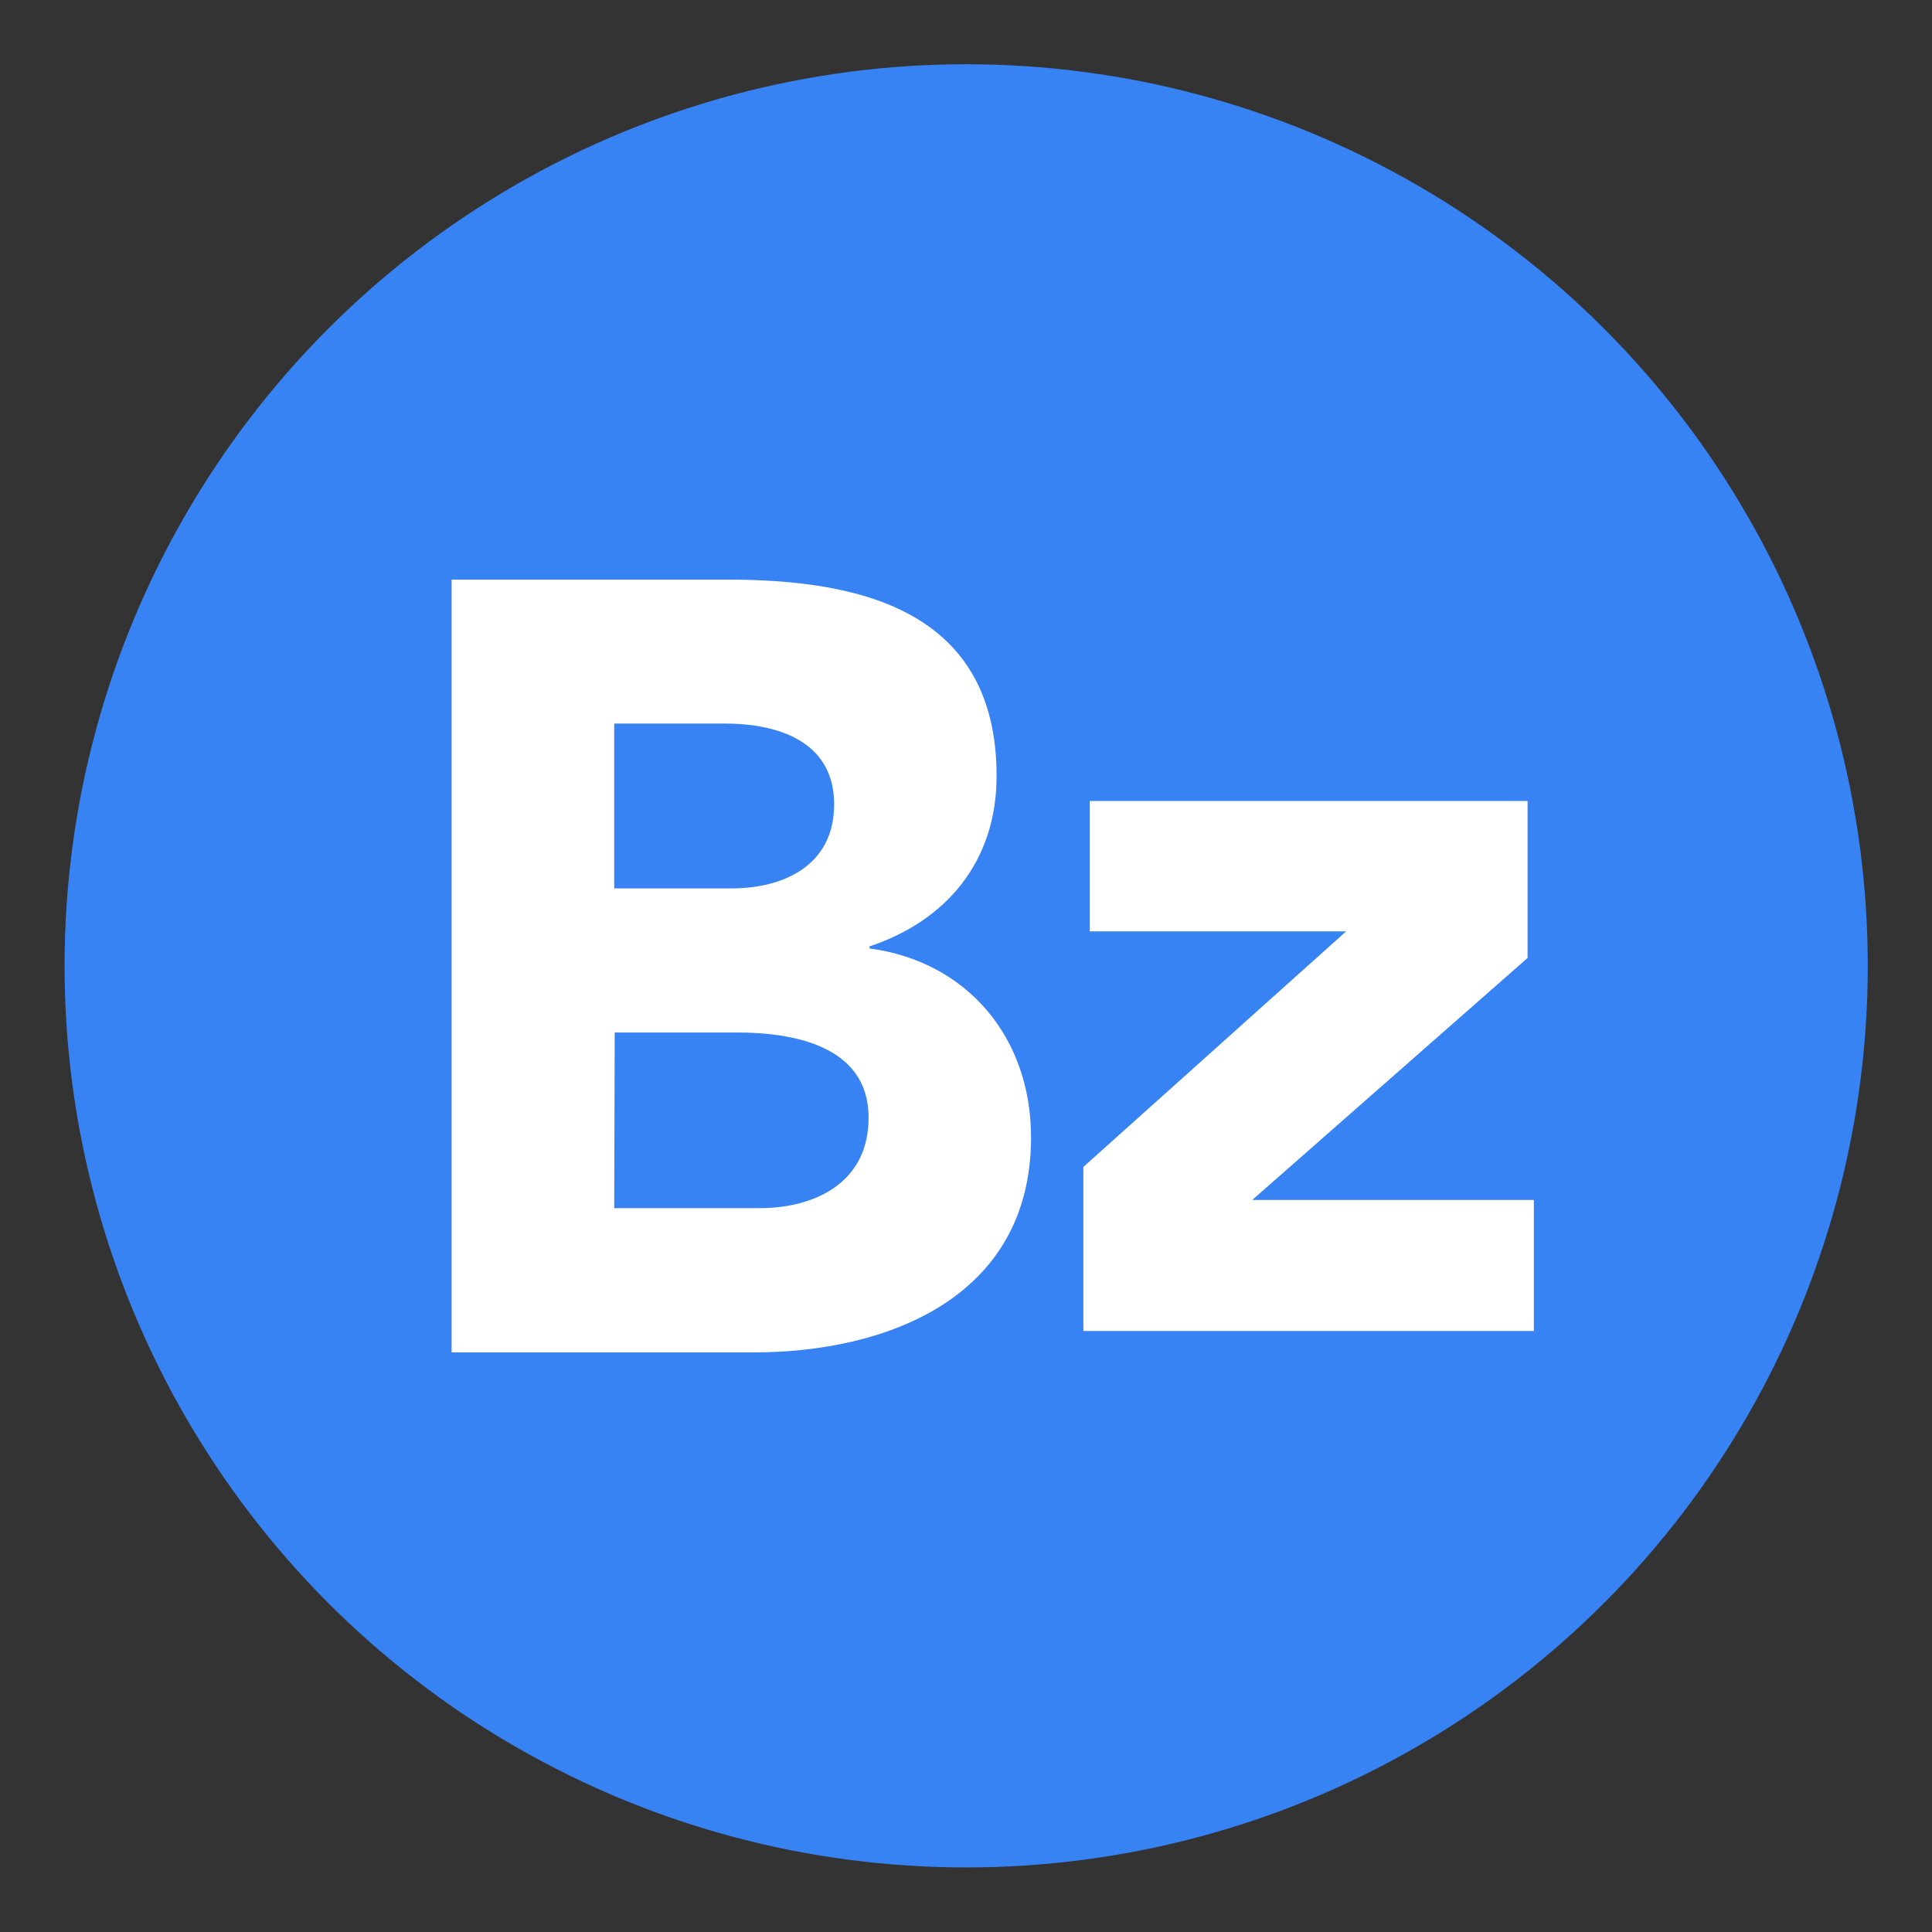 <svg width="12" height="12" viewBox="0 0 12 12" fill="none" xmlns="http://www.w3.org/2000/svg">
  <rect x="0" y="0" width="12" height="12" fill="#333333" stroke="none"/>
  <circle cx="6.001" cy="5.999" r="5.6" fill="#3883F3"/>
  <path d="M2.805 3.6H4.514C5.317 3.6 6.19 3.776 6.19 4.82C6.19 5.355 5.873 5.721 5.401 5.878V5.891C6.003 5.971 6.404 6.44 6.404 7.064C6.404 8.067 5.498 8.4 4.682 8.4H2.805V3.6ZM3.815 5.518H4.546C4.857 5.518 5.181 5.382 5.181 4.996C5.181 4.596 4.818 4.494 4.501 4.494H3.815V5.518ZM3.815 7.504H4.721C5.038 7.504 5.395 7.362 5.395 6.942C5.395 6.487 4.909 6.413 4.579 6.413H3.818L3.815 7.504Z" fill="white"/>
  <path d="M6.729 7.248L8.361 5.785H6.769V4.975H9.488V5.95L7.778 7.453H9.527V8.267H6.729V7.248Z" fill="white"/>
</svg>
